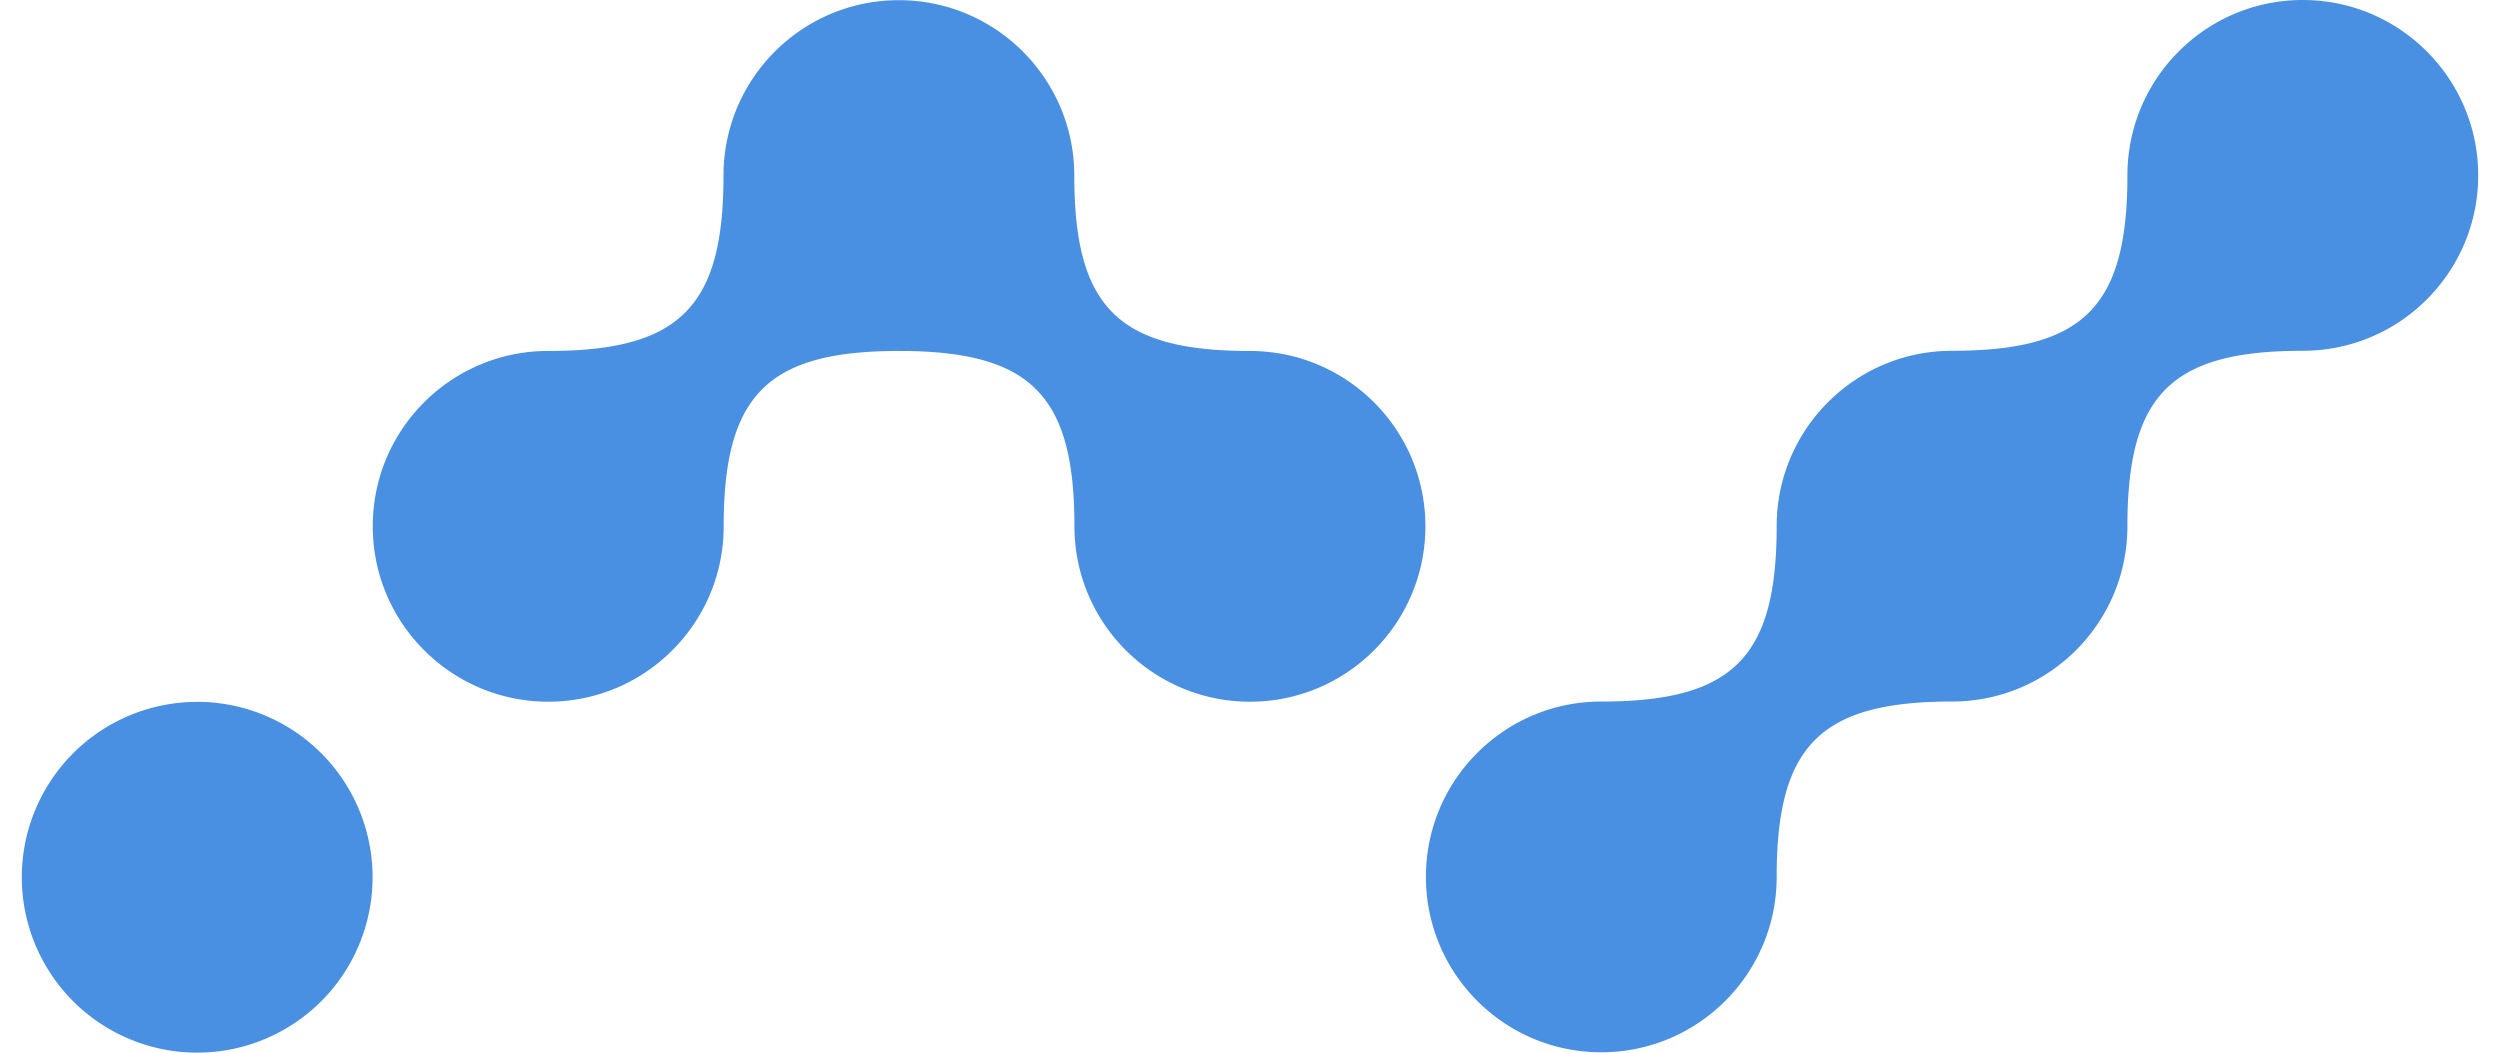 <svg fill="#4A90E2" role="img" viewBox="0 0 57 24" xmlns="http://www.w3.org/2000/svg"><title>Nano</title><path d="M52.504 0c-2.206 0-3.999 1.789-3.999 3.999 0 2.997-0.998 3.999-3.998 3.999-2.206 0-3.999 1.788-3.999 3.998 0 2.997-0.998 3.999-3.999 3.999-2.206 0-3.999 1.788-3.998 3.999 0 2.206 1.789 3.999 3.998 3.998 2.206 0 3.999-1.789 3.999-3.998 0-2.997 0.998-3.999 3.999-3.999 2.206 0 3.999-1.789 3.998-3.999 0-2.997 0.998-3.999 3.999-3.998 2.206 0 3.999-1.789 3.999-3.999 0-2.206-1.793-3.999-3.999-3.999z m-32.01 0.004c-2.206 0-3.999 1.789-3.998 3.999 0 2.997-0.998 3.999-3.999 3.999-2.206 0-3.999 1.788-3.998 3.998 0 2.21 1.797 3.999 4.002 3.999S16.5 14.21 16.5 12c0-2.997 1.002-3.999 3.999-3.998s3.999 0.998 3.998 3.998c0 2.21 1.796 3.999 4.003 3.999 2.206 0 3.999-1.788 3.999-3.999 0-2.206-1.788-3.999-4.007-3.998-2.997 0-3.999-0.998-3.998-3.999 0-2.206-1.793-3.999-3.999-3.999z m-15.998 15.999A3.999 3.999 0 0 0 0.497 20.001a3.999 3.999 0 0 0 3.999 3.999 3.999 3.999 0 0 0 3.999-3.999 3.999 3.999 0 0 0-3.999-3.999Z"/></svg>
